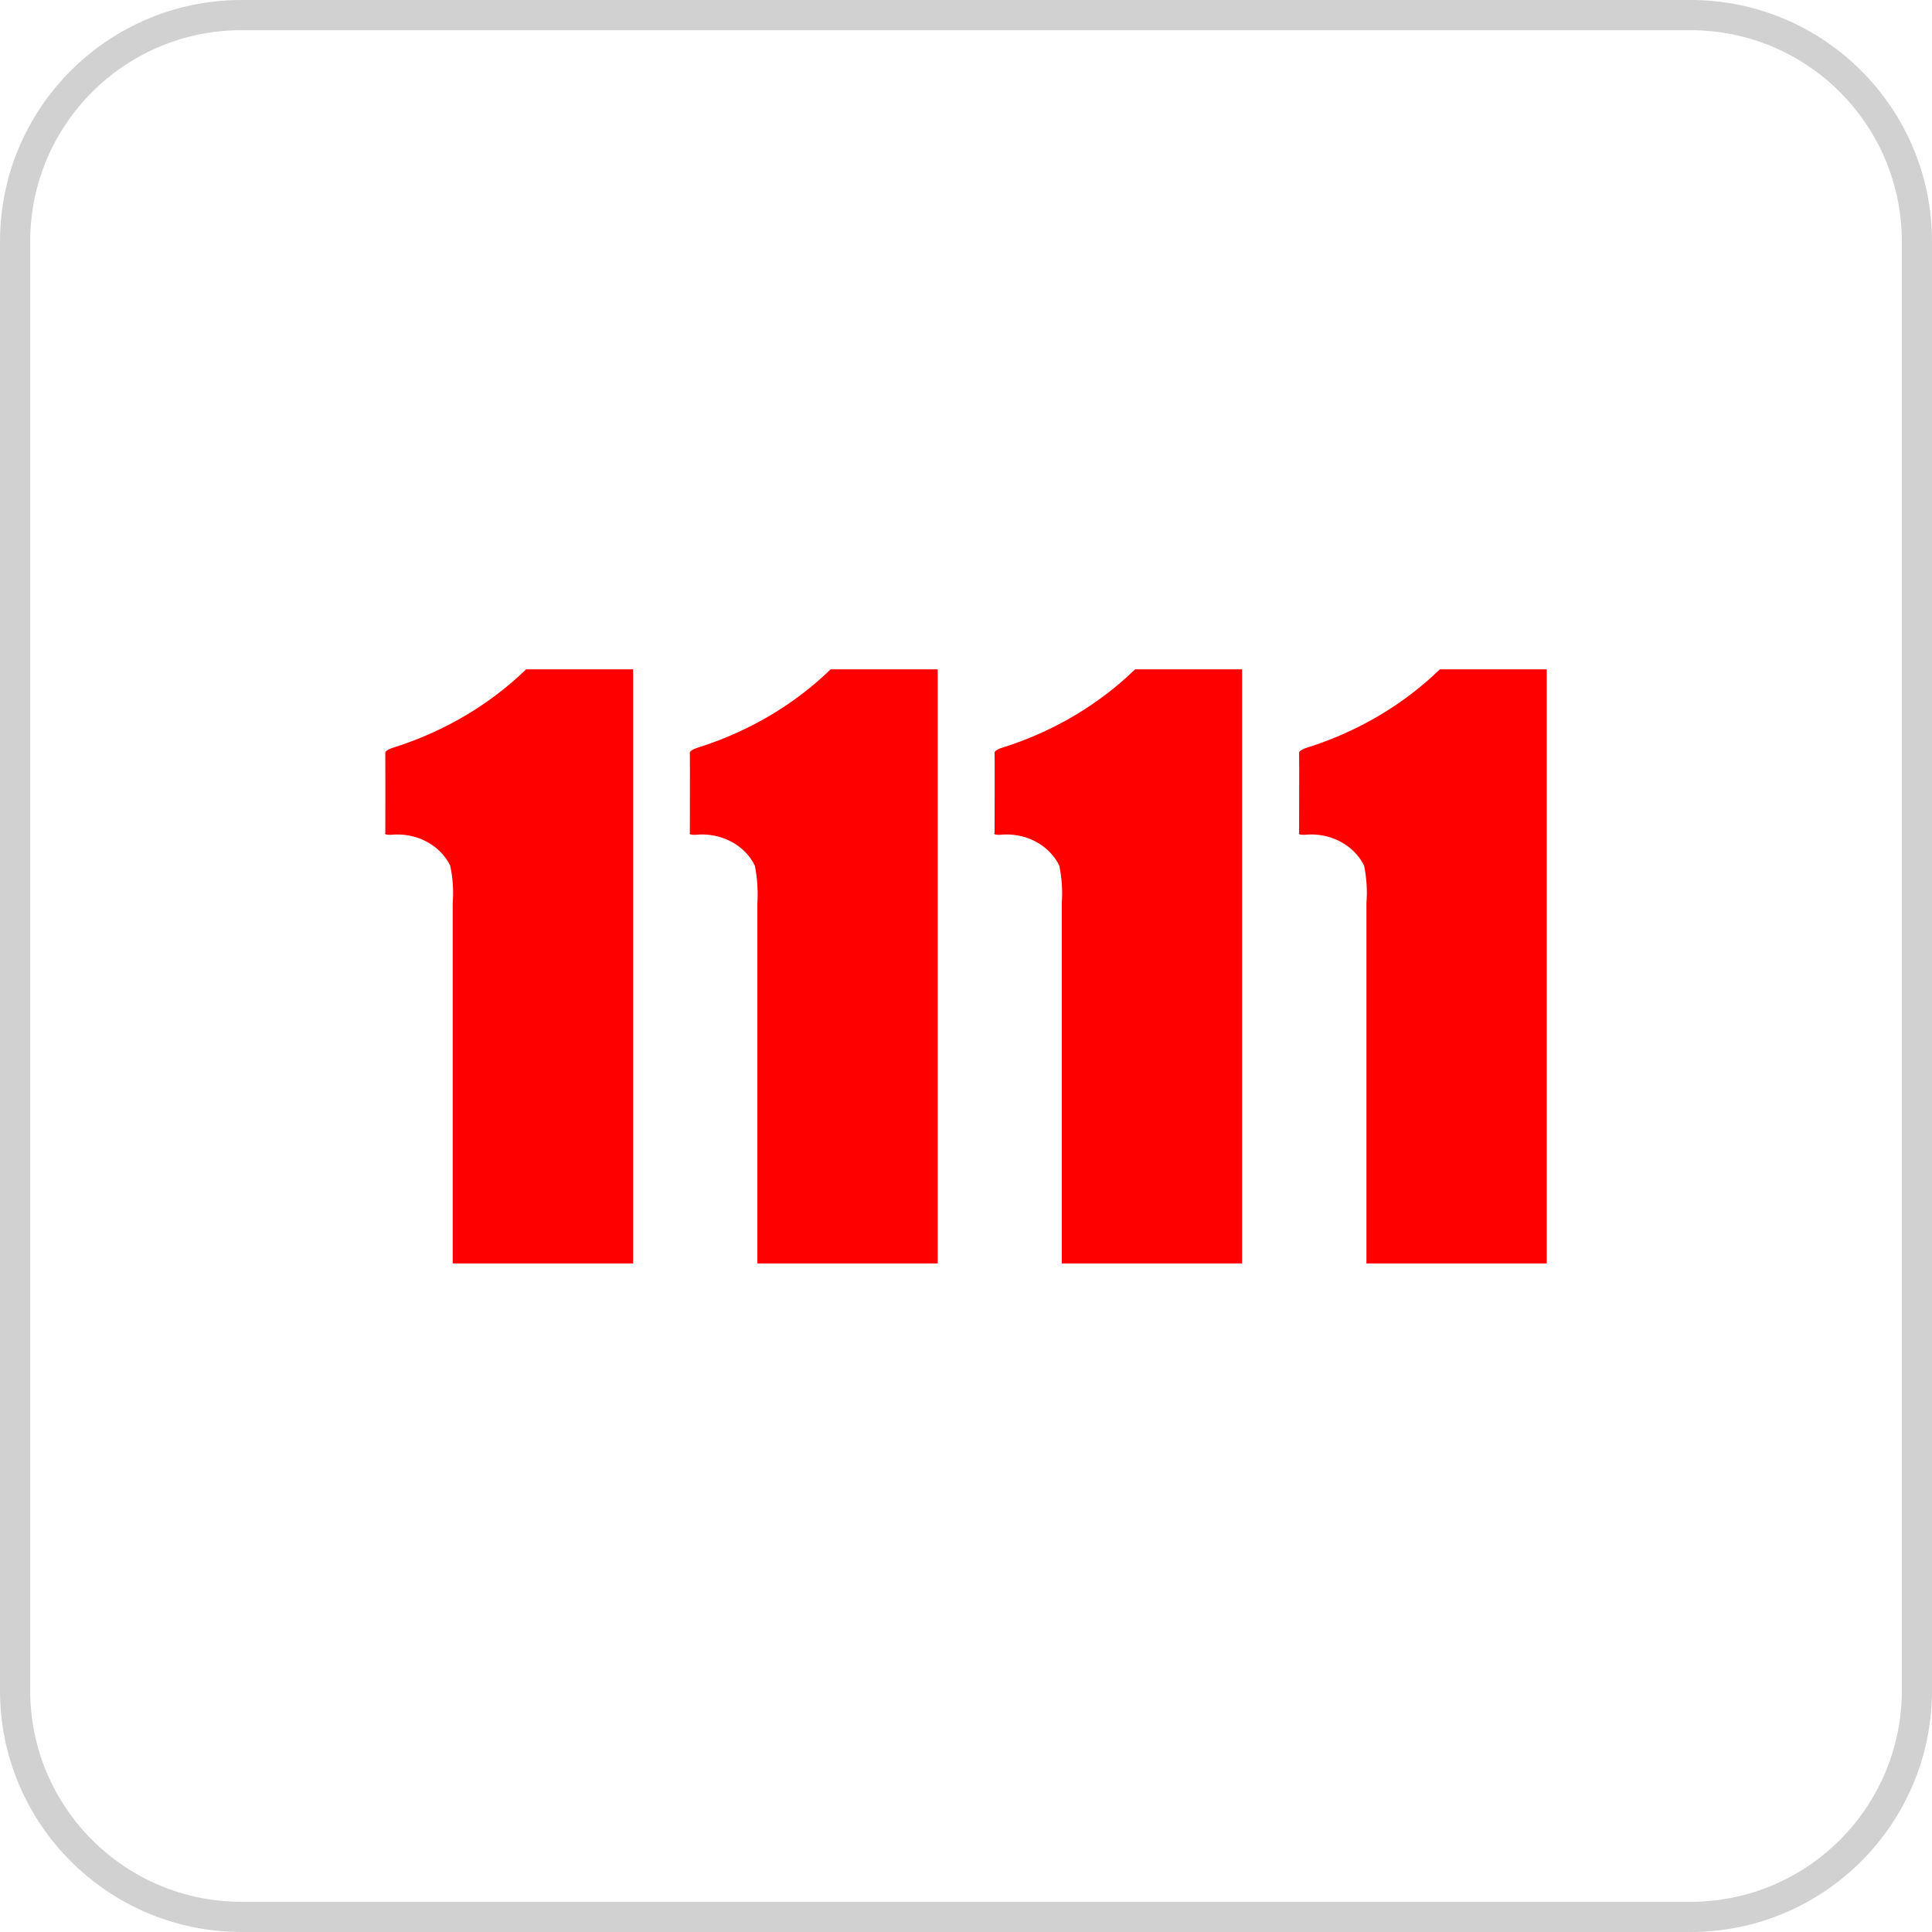 <svg width="64" height="64" viewBox="0 0 64 64" fill="none" xmlns="http://www.w3.org/2000/svg">
<path d="M0.5 8C0.5 3.858 3.858 0.5 8 0.5H56C60.142 0.5 63.5 3.858 63.5 8V56C63.5 60.142 60.142 63.5 56 63.5H8C3.858 63.5 0.5 60.142 0.5 56V8Z" stroke="#D1D1D1"/>
<path d="M43.433 24.724C43.433 24.724 43.025 24.826 43.034 24.94C43.043 25.054 43.034 27.601 43.034 27.601C43.034 27.601 42.976 27.655 43.205 27.655C43.612 27.61 44.025 27.685 44.381 27.869C44.738 28.052 45.02 28.334 45.187 28.674C45.272 29.085 45.298 29.505 45.265 29.922V41.853H51.238V22.173H47.697C46.519 23.316 45.057 24.19 43.433 24.724Z" fill="#FF0001"/>
<path d="M33.341 24.724C33.341 24.724 32.933 24.826 32.945 24.94C32.957 25.054 32.945 27.601 32.945 27.601C32.945 27.601 32.883 27.655 33.112 27.655C33.519 27.61 33.931 27.684 34.287 27.868C34.644 28.052 34.925 28.334 35.09 28.674C35.175 29.085 35.203 29.505 35.173 29.922V41.853H41.146V22.173H37.601C36.424 23.317 34.964 24.191 33.341 24.724Z" fill="#FF0001"/>
<path d="M23.248 24.724C23.248 24.724 22.845 24.826 22.852 24.94C22.859 25.054 22.852 27.601 22.852 27.601C22.852 27.601 22.794 27.655 23.023 27.655C23.431 27.61 23.843 27.685 24.2 27.869C24.557 28.052 24.839 28.334 25.005 28.674C25.087 29.085 25.115 29.505 25.089 29.922V41.853H31.063V22.173H27.516C26.337 23.317 24.874 24.192 23.248 24.724Z" fill="#FF0001"/>
<path d="M13.16 24.724C13.16 24.724 12.758 24.826 12.764 24.94C12.769 25.054 12.764 27.601 12.764 27.601C12.764 27.601 12.7 27.655 12.938 27.655C13.344 27.611 13.755 27.686 14.111 27.87C14.466 28.053 14.748 28.335 14.913 28.674C15.002 29.085 15.03 29.505 14.996 29.922V41.853H20.973V22.173H17.428C16.248 23.317 14.785 24.191 13.16 24.724Z" fill="#FF0001"/>
</svg>
